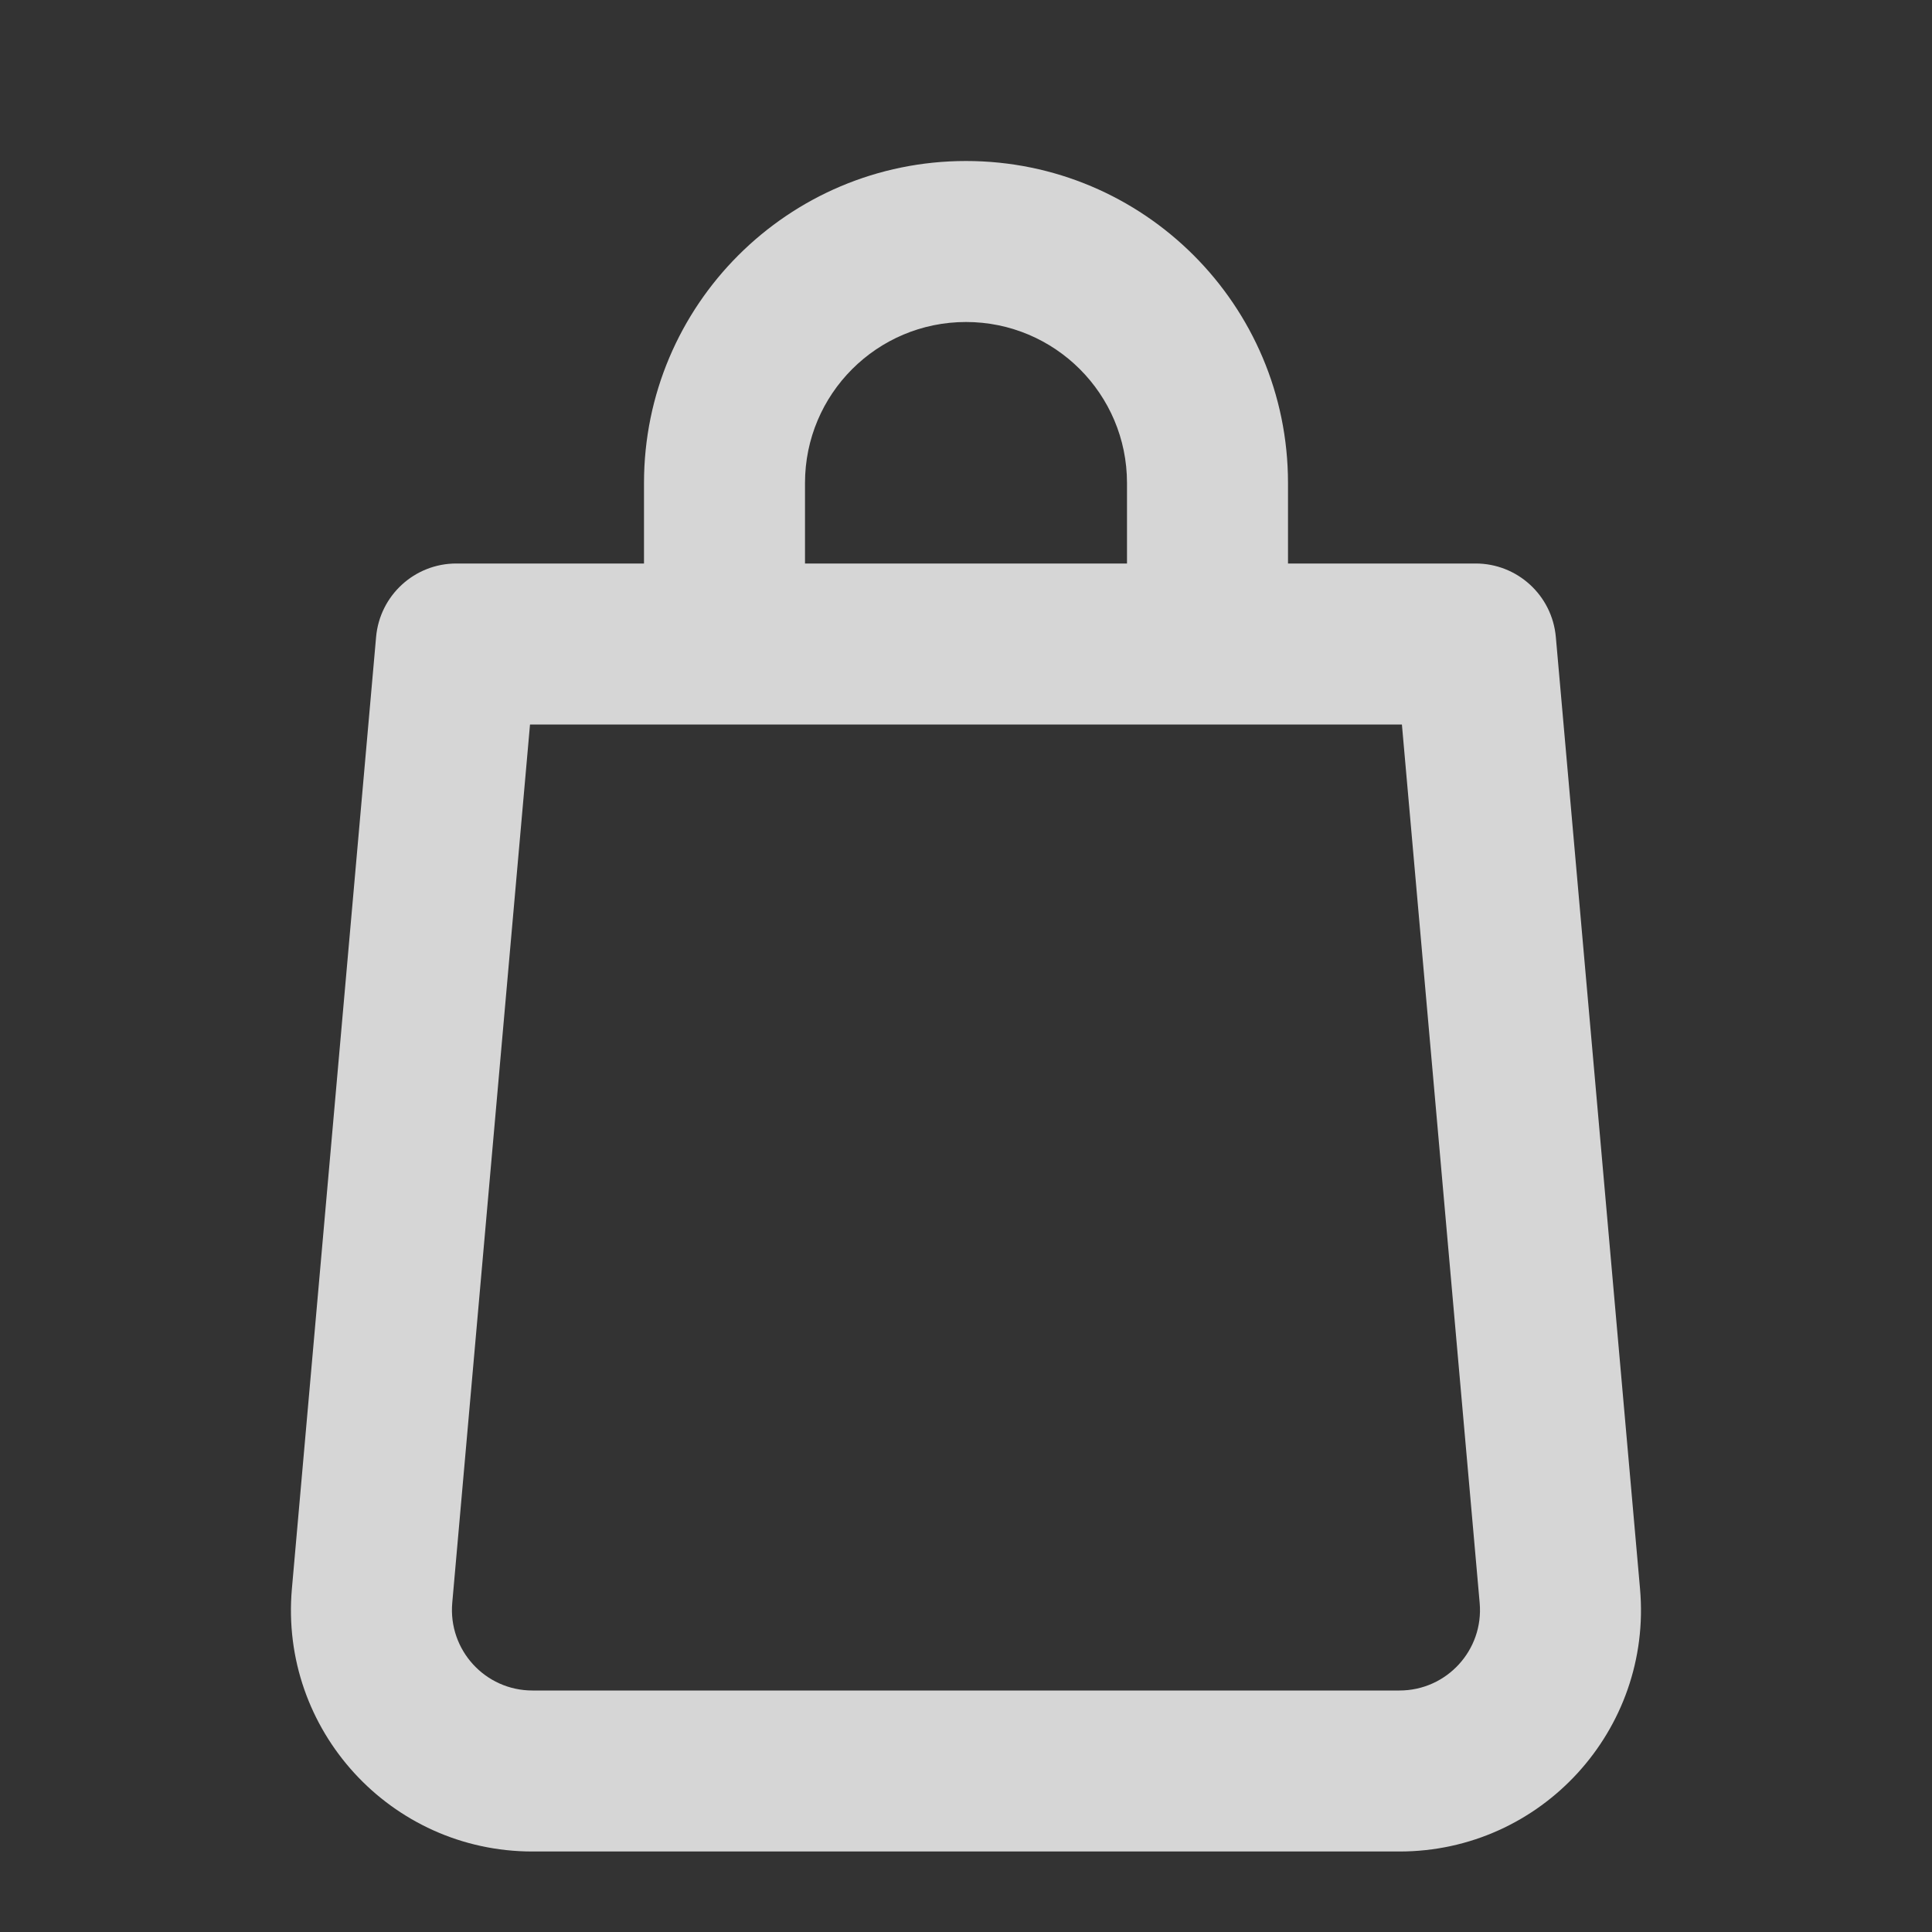 <svg width="24" height="24" viewBox="0 0 24 24" fill="none" xmlns="http://www.w3.org/2000/svg">
<rect x="0" y="0" width="24" height="24" fill="#333333" stroke="none"/>
<path opacity="0.8" fill-rule="evenodd" clip-rule="evenodd" d="M10 7V6C10 4.895 10.895 4 12 4C13.104 4 14 4.895 14 6V7H10ZM8 7V6C8 3.791 9.791 2 12 2C14.209 2 16 3.791 16 6V7H18.331C18.849 7 19.281 7.396 19.327 7.912L20.373 19.736C20.528 21.49 19.146 23 17.385 23H6.614C4.853 23 3.471 21.49 3.626 19.736L4.672 7.912C4.718 7.396 5.15 7 5.668 7H8ZM16 9H14H10H8H6.584L5.618 19.912C5.567 20.497 6.027 21 6.614 21H17.385C17.972 21 18.433 20.497 18.381 19.912L17.415 9H16Z" fill="white"/>
</svg>
